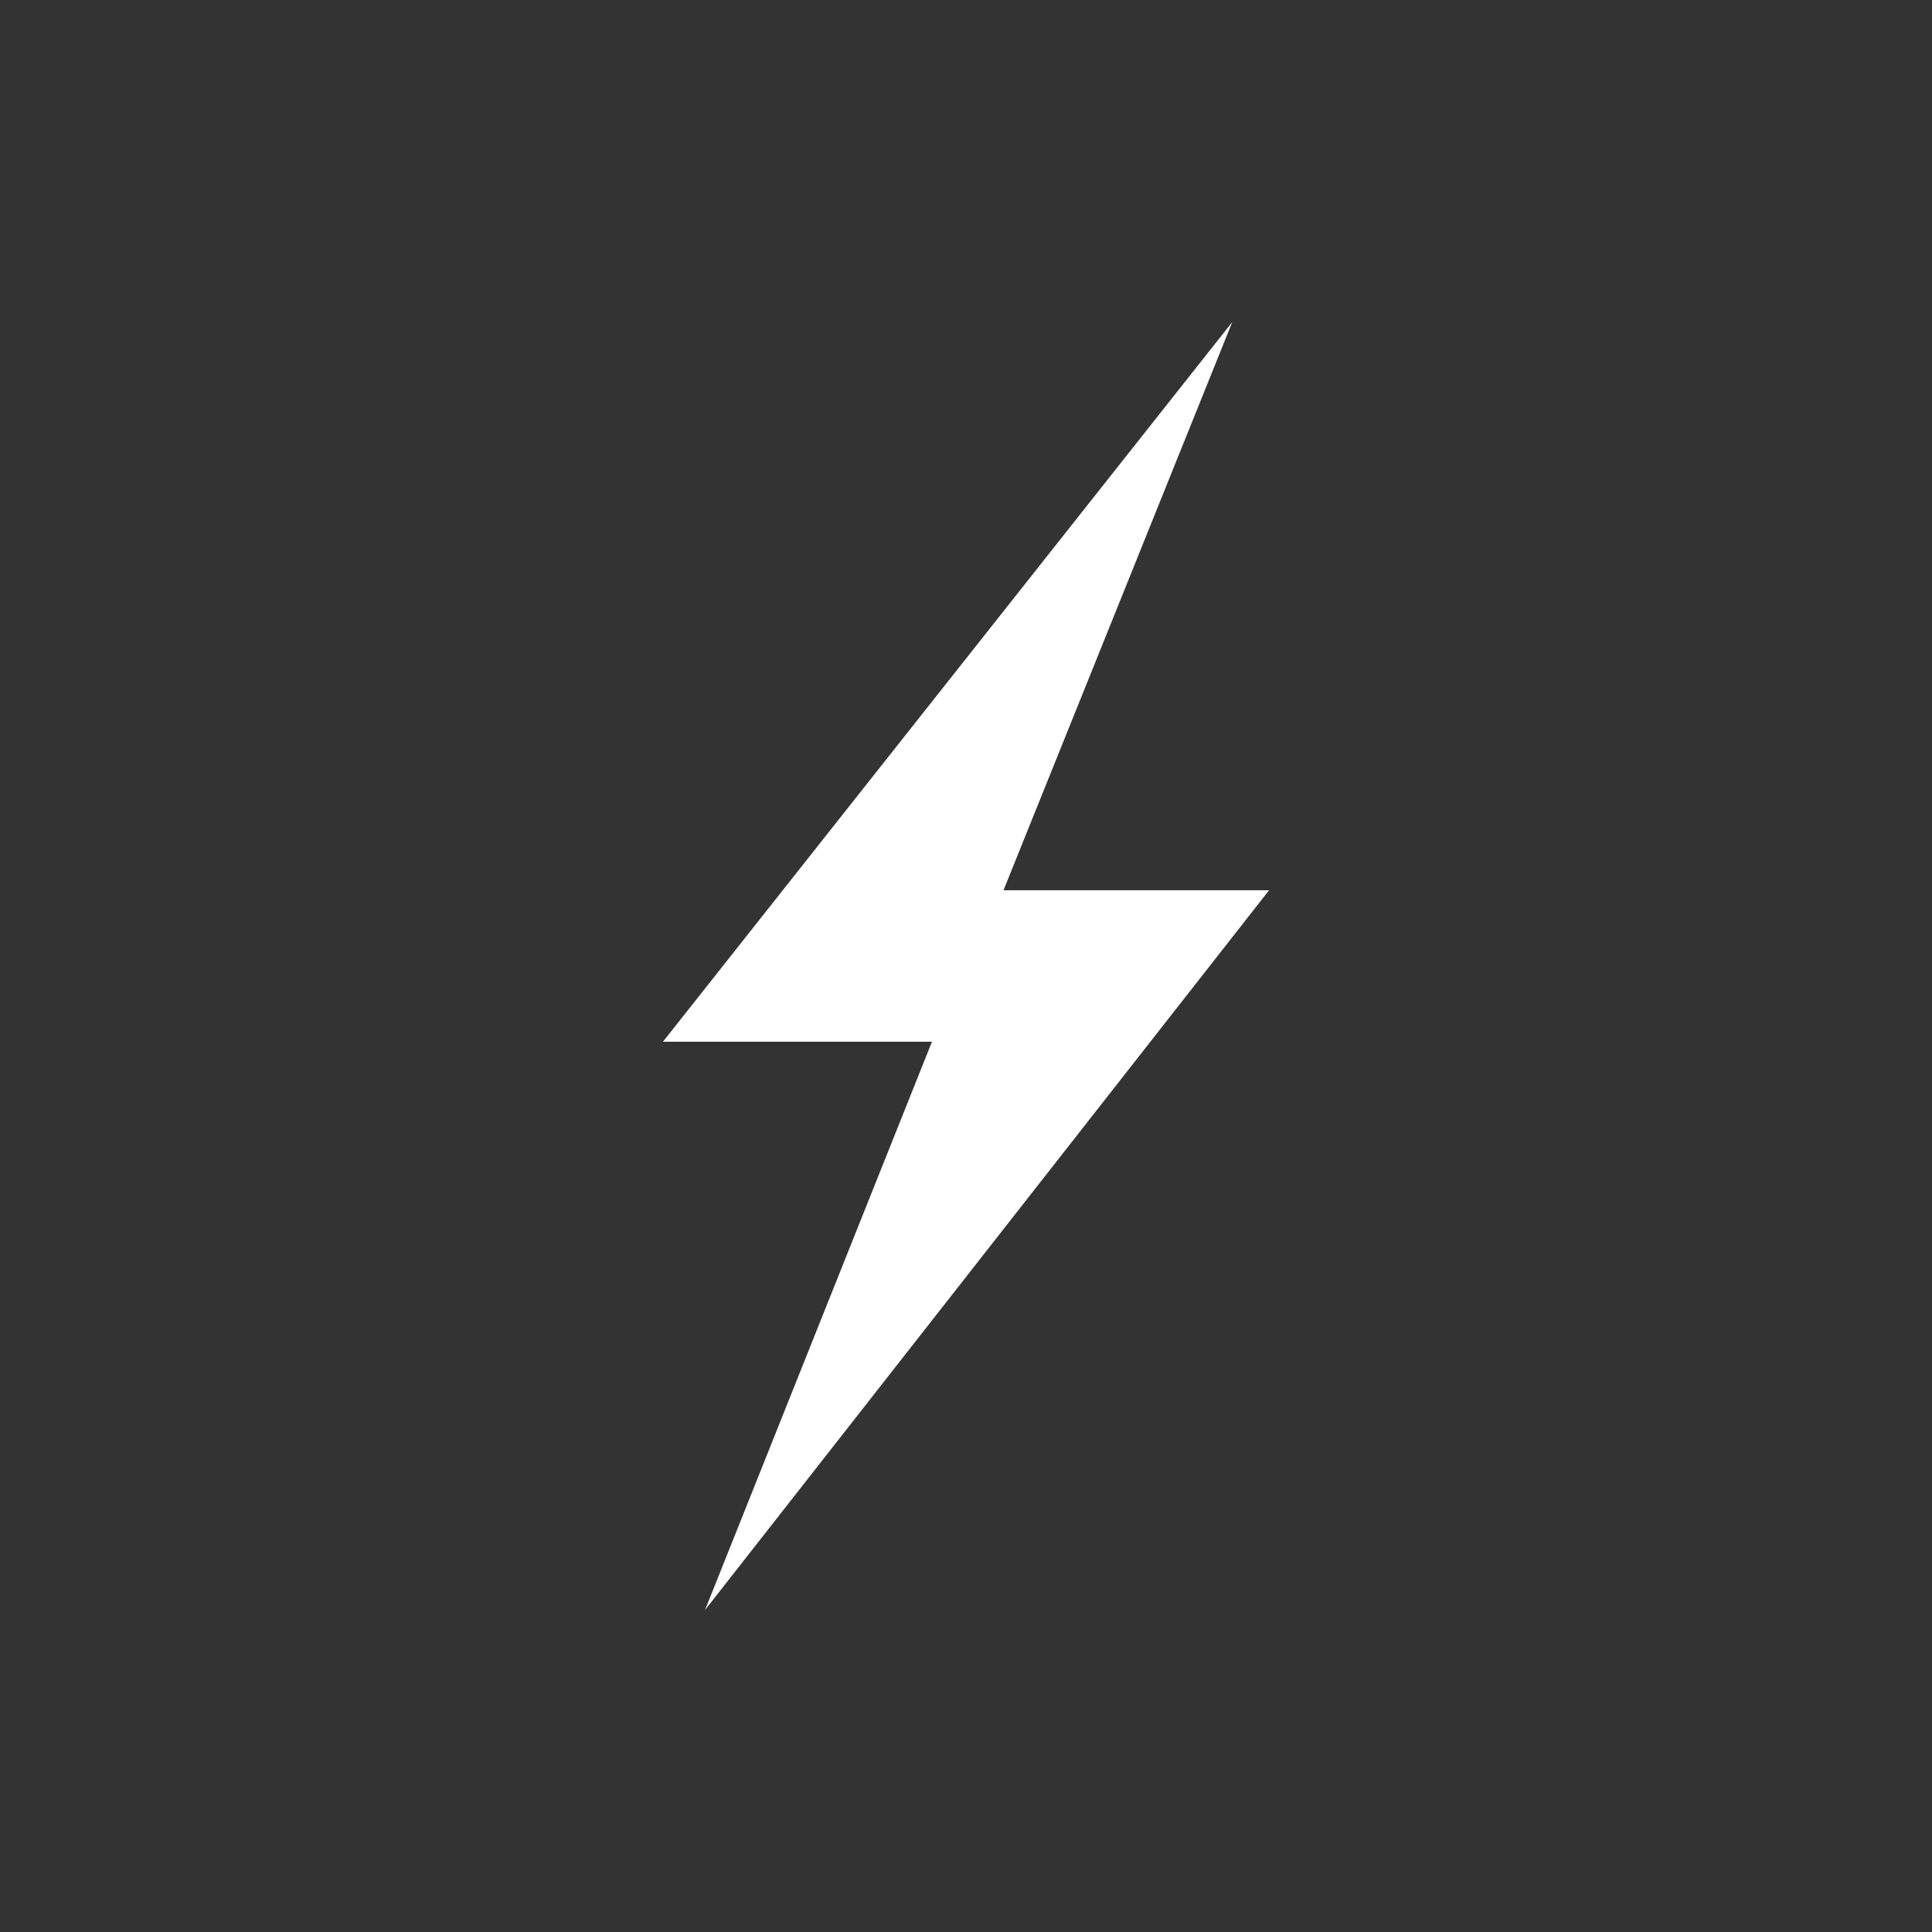 <svg xmlns="http://www.w3.org/2000/svg" width="24" height="24" fill="none" viewBox="0 0 24 24">
    <rect x="0" y="0" width="24" height="24" fill="#333333" stroke="none"/>
    <path fill="#fff" d="M8.235 12.941 15.308 4l-2.842 7.059h3.299L8.758 20l2.819-7.059z"/>
</svg>
